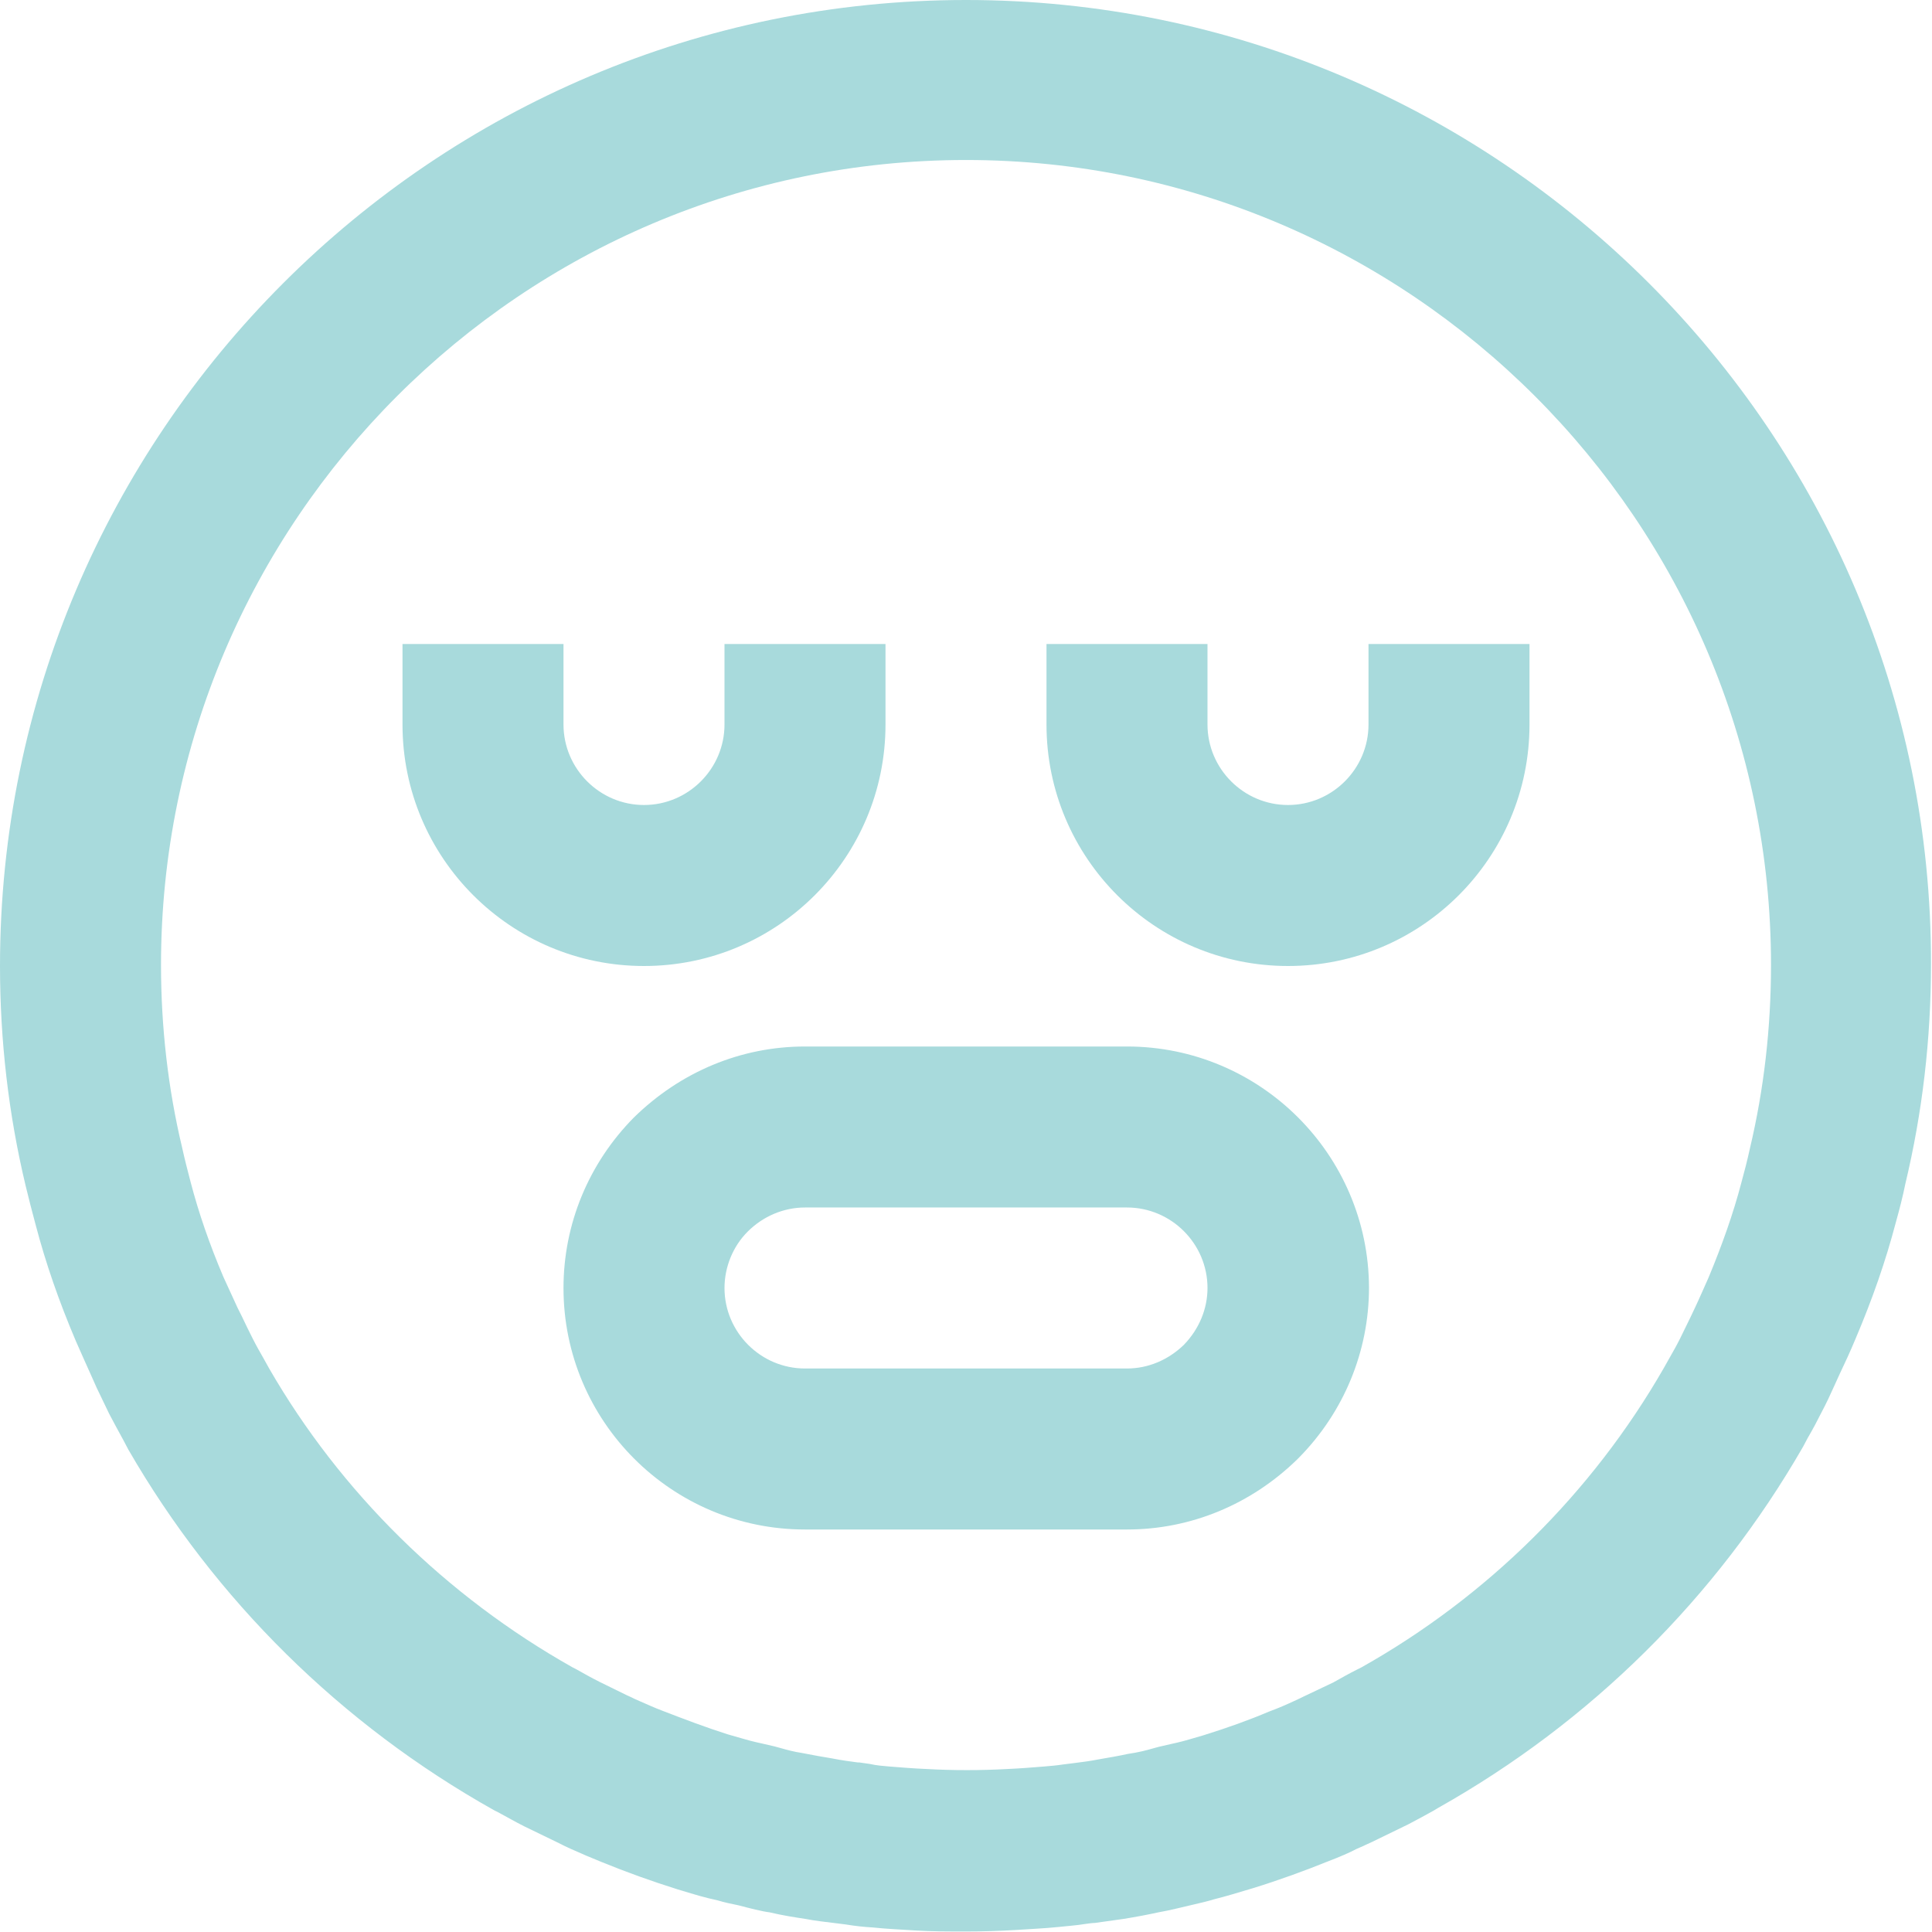 <?xml version="1.0" encoding="utf-8"?>
<!-- Generator: Adobe Illustrator 23.0.0, SVG Export Plug-In . SVG Version: 6.00 Build 0)  -->
<svg version="1.1" id="Layer_1" xmlns="http://www.w3.org/2000/svg" xmlns:xlink="http://www.w3.org/1999/xlink" x="0px" y="0px"
	 viewBox="0 0 384 384" style="enable-background:new 0 0 384 384;" xml:space="preserve">
<style type="text/css">
	.st0{fill:#A8DADC;}
</style>
<path class="st0" d="M272,144c0,8.8-7.2,16-16,16s-16-7.2-16-16v-16h-32v16c0,26.5,21.5,48,48,48s48-21.5,48-48v-16h-32V144z"/>
<path class="st0" d="M176,144v-16h-32v16c0,8.8-7.2,16-16,16s-16-7.2-16-16v-16H80v16c0,26.5,21.5,48,48,48S176,170.5,176,144z"/>
<path class="st0" d="M192,0C86.1,0,0,86.1,0,192c0,14.8,1.7,29.5,5.1,43.7c0.6,2.5,1.3,5.2,2,7.8c2,7.6,4.6,15.1,8,23.1
	c1,2.3,2.1,4.7,3.3,7.4l0.8,1.8c0.8,1.7,1.7,3.5,2.5,5.2c0.9,1.7,1.8,3.4,2.8,5.2l1,1.9c17.2,29.8,42.2,54.6,72.7,71.7l0.8,0.4
	c1.7,0.9,3.4,1.9,5.2,2.8l6.4,3.1c1.2,0.6,2.4,1.2,2.9,1.4c2,0.9,4.1,1.8,6.1,2.6c4.9,2,9.9,3.8,15,5.4l1,0.3c2.3,0.7,4.6,1.4,7,1.9
	c1.3,0.4,2.7,0.7,4.2,1c2.3,0.6,4.6,1.2,6.2,1.4c2.5,0.6,5.1,1,7.1,1.3c2,0.4,4.1,0.6,5.6,0.8c0.8,0.1,1.6,0.2,2.4,0.3
	c1.8,0.3,3.6,0.5,5.4,0.6c2.8,0.3,5.6,0.4,8.5,0.6c3.2,0.2,6.6,0.2,9.9,0.2s6.7-0.1,10-0.3c2.8-0.2,5.6-0.3,8.5-0.6
	c1.8-0.2,3.5-0.3,5.3-0.6c0.8-0.1,1.4-0.2,1.9-0.2c2.1-0.3,4.2-0.6,5.7-0.8c2.5-0.4,5.1-0.9,6.9-1.3c2.3-0.4,4.6-1,7.2-1.6
	c1.3-0.3,2.6-0.6,3.9-1c2.4-0.6,4.7-1.3,7.7-2.2c5.2-1.6,10.4-3.5,15.1-5.4c2.1-0.8,4.2-1.7,5.5-2.4c1.2-0.5,2.4-1.1,3.1-1.4
	l7.2-3.5c1.7-0.9,3.4-1.8,5-2.7l1-0.6c30.2-17,55.2-41.7,72.5-71.8l0.9-1.7c1-1.7,1.9-3.4,2.8-5.2c0.9-1.7,1.7-3.4,2.5-5.2l1-2.2
	c1.1-2.3,2.2-4.7,3.2-7.1c3.4-8,6-15.5,8-23.1c0.7-2.5,1.4-5.2,1.9-7.7c3.4-14.2,5.1-28.8,5.1-43.7C384,86.1,297.9,0,192,0z
	 M347.8,228.3c-0.5,2.3-1.1,4.6-1.7,6.8c-1.6,6.1-3.8,12.3-6.5,18.8c-0.9,2-1.8,4.1-2.7,6l-0.9,1.9c-0.7,1.4-1.4,2.9-2.1,4.3
	s-1.5,2.8-2.3,4.2l-0.9,1.6c-14.3,24.9-35.2,45.5-60.1,59.5l-0.8,0.4c-1.6,0.8-3.2,1.7-4.8,2.6l-5.9,2.8c-0.4,0.2-0.8,0.4-1.9,0.9
	c-1.5,0.7-3.1,1.4-5,2.1c-4,1.7-8.2,3.2-13,4.7c-1.8,0.5-3.6,1.1-5.4,1.5l-0.9,0.2c-0.8,0.2-1.7,0.4-2.6,0.6l-1.1,0.3
	c-1.4,0.4-2.9,0.8-5,1.1c-1.8,0.4-3.6,0.7-5.9,1.1c-1.5,0.3-3,0.5-4.6,0.7l-2.4,0.3c-1.3,0.2-2.5,0.3-3.7,0.4
	c-2.5,0.2-4.9,0.4-7.3,0.5c-5.3,0.3-11,0.3-16.2,0c-2.5-0.1-4.9-0.3-7.4-0.5c-1.2-0.1-2.5-0.2-3.8-0.5l-2.1-0.3h-0.3
	c-1.5-0.2-3.1-0.4-5.1-0.8c-1.8-0.3-3.6-0.6-6.1-1.1c-1.4-0.2-2.9-0.6-4.3-1l-1.1-0.3c-0.9-0.2-1.7-0.4-2.6-0.6l-0.9-0.2
	c-1.8-0.4-3.6-1-5.8-1.6c-4.4-1.4-8.6-3-13-4.7c-1.6-0.6-3.1-1.3-5.4-2.3c-0.4-0.2-0.8-0.4-1.7-0.8l-5.3-2.6
	c-1.6-0.8-3.2-1.7-4.8-2.6l-0.6-0.3c-25.2-14.2-46.1-34.8-60.3-59.4l-1-1.8c-0.8-1.4-1.6-2.8-2.3-4.2c-0.7-1.4-1.4-2.8-2.1-4.3
	l-0.9-1.8c-0.9-2-1.9-4.1-2.8-6.1c-2.8-6.6-4.9-12.7-6.5-18.8c-0.6-2.3-1.2-4.6-1.7-6.9c-2.8-11.7-4.2-24-4.2-36.3
	c0-88.2,71.8-160,160-160s160,71.8,160,160C352,204.3,350.6,216.5,347.8,228.3z"/>
<path class="st0" d="M224,208h-64c-12.7,0-24.7,5-34,14.1c-9,9.1-14,21.2-14,33.9c0,26.5,21.5,48,48,48h64c12.7,0,24.7-5,33.9-14
	l0.2-0.2c9-9.1,14-21.2,14-33.9C272,229.5,250.5,208,224,208z M235.3,267.3c-3.1,3-7.1,4.7-11.3,4.7h-64c-8.8,0-16-7.2-16-16
	c0-4.2,1.7-8.3,4.6-11.2c3.1-3.1,7.2-4.8,11.4-4.8h64c8.8,0,16,7.2,16,16C240,260.2,238.3,264.2,235.3,267.3z"/>
</svg>
